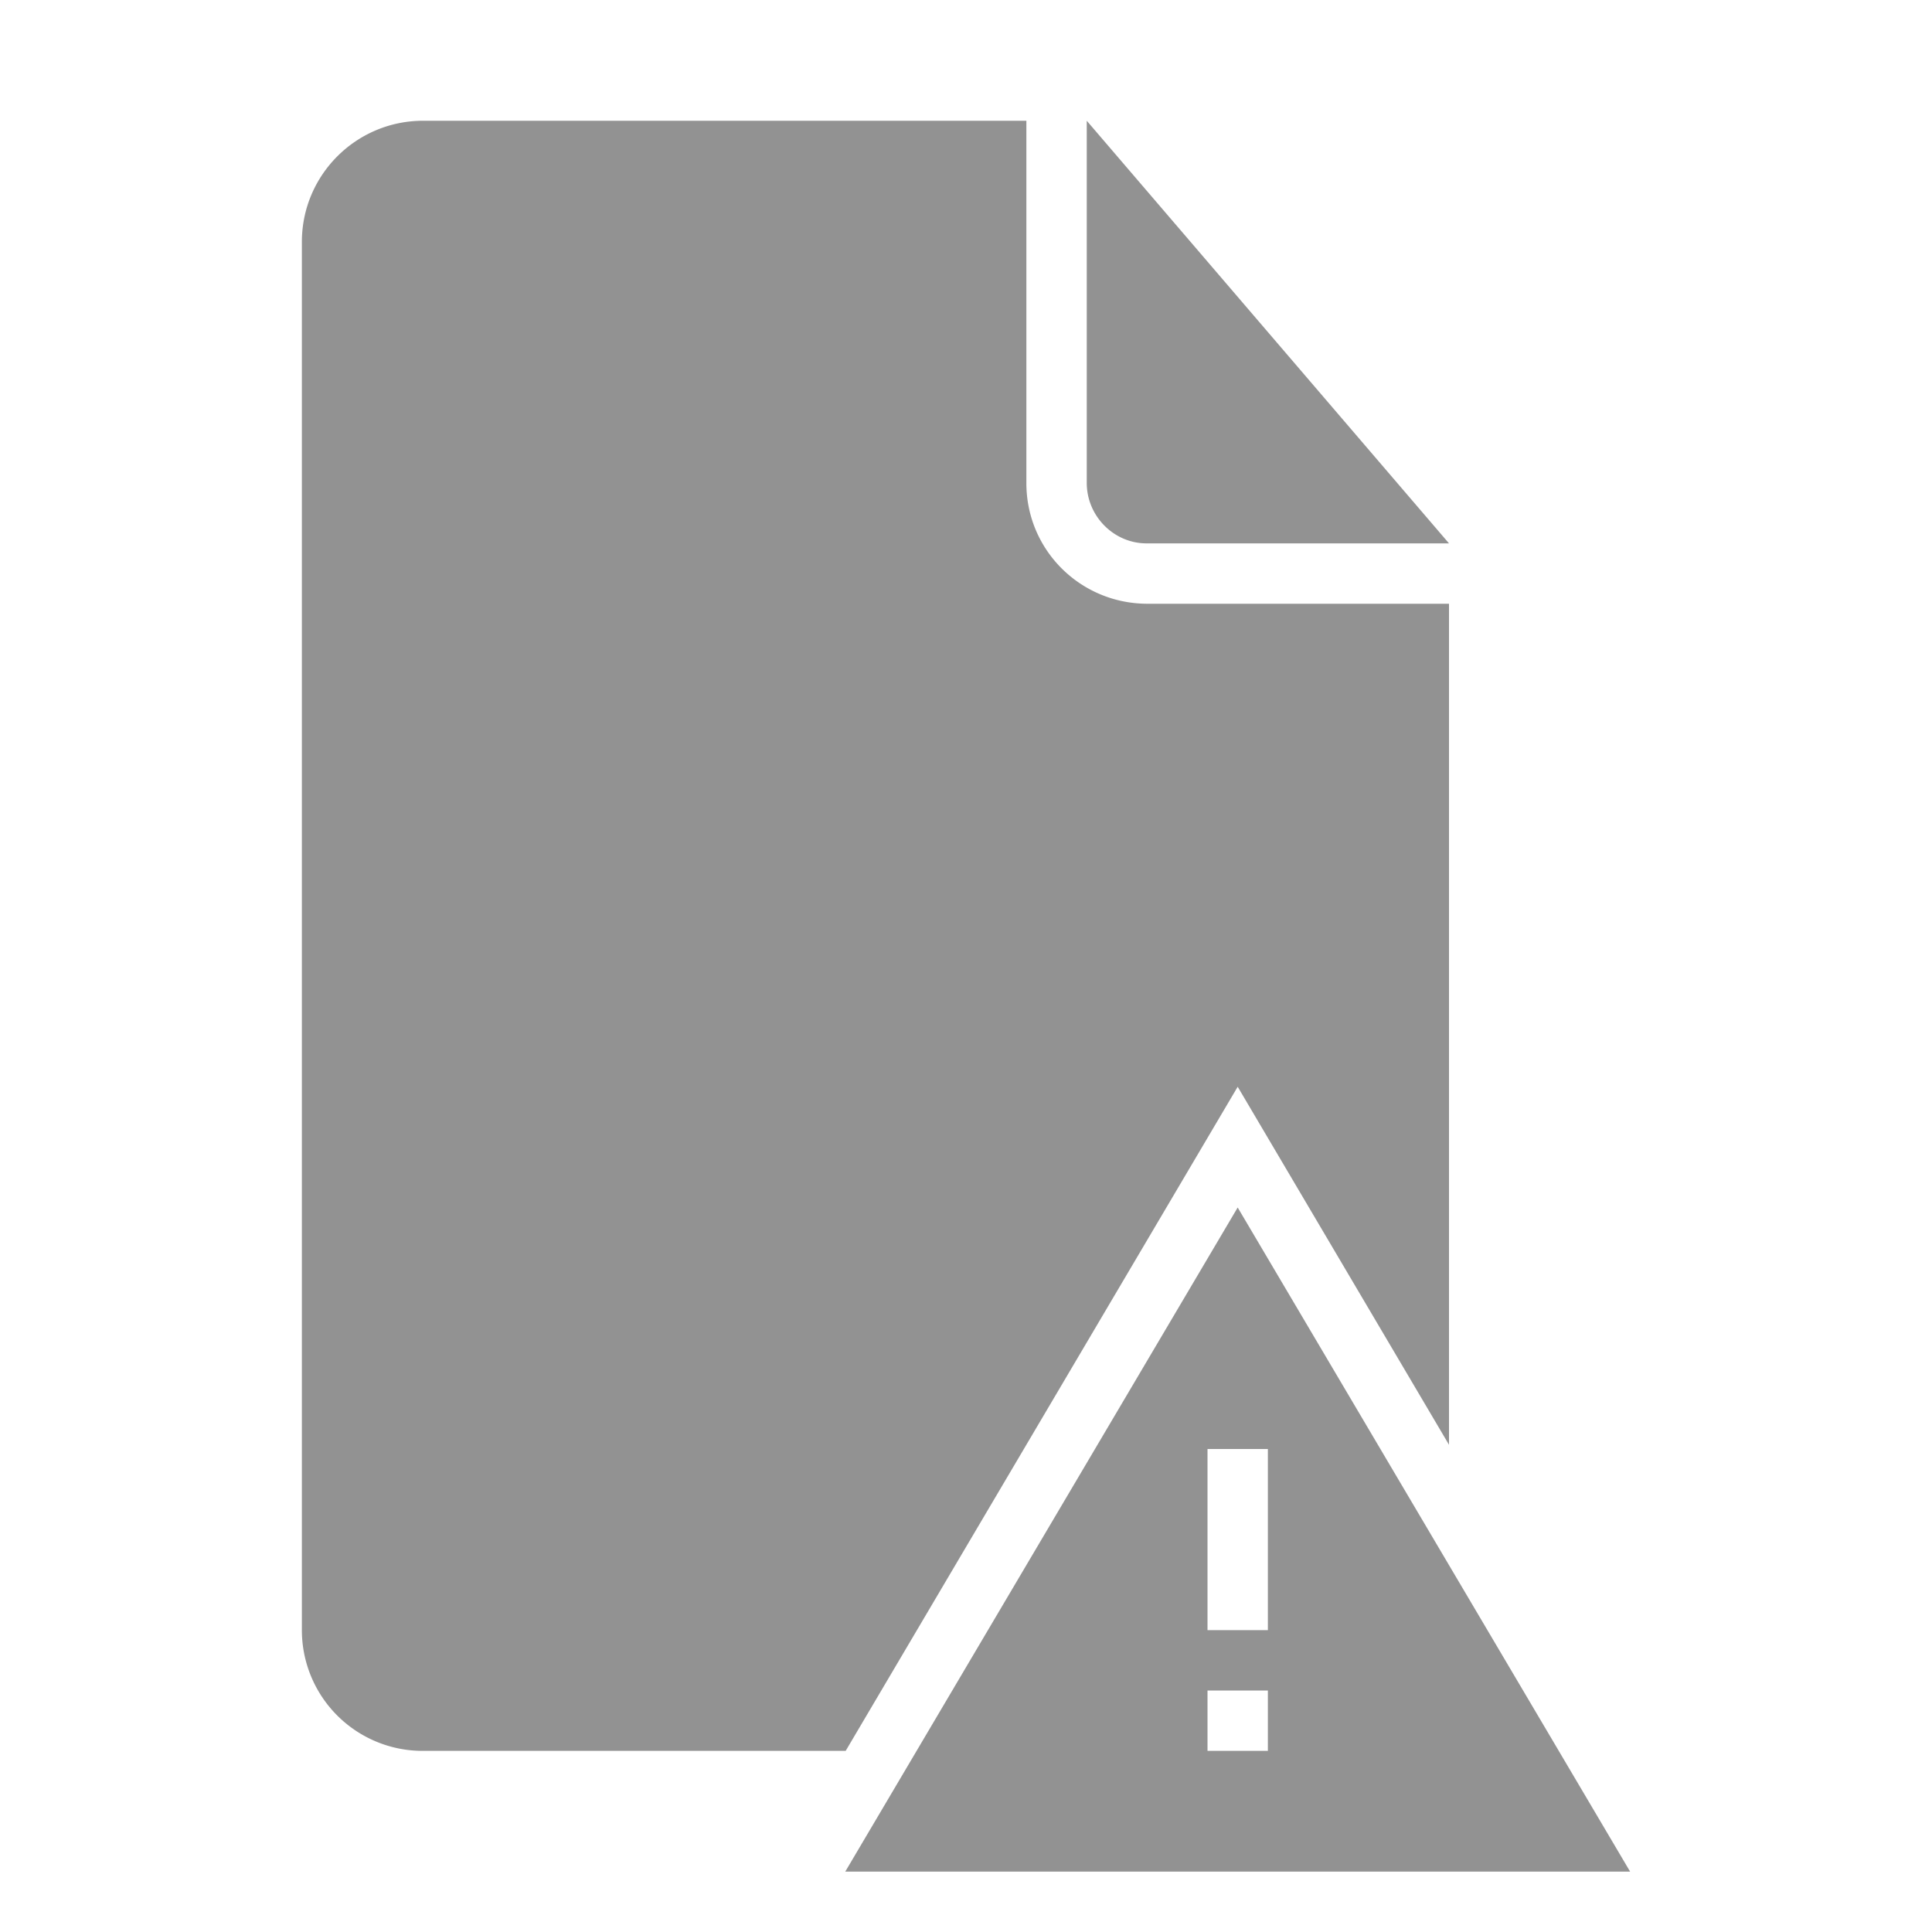 <svg width="32" height="32" xmlns="http://www.w3.org/2000/svg"><path d="M14.007 29h-7.01A2 2 0 0 1 5 26.993V4.007C5 2.898 5.9 2 7.009 2H17v6.002C17 9.113 17.898 10 19.006 10H24v13.93L20.5 18l-6.493 11zM18 2v5.997c0 .554.451 1.003.99 1.003H24l-6-7zm2.5 18L27 31H14l6.5-11zm-.5 4v3h1v-3h-1zm0 4v1h1v-1h-1z" fill="#929292" fill-rule="evenodd"/></svg>